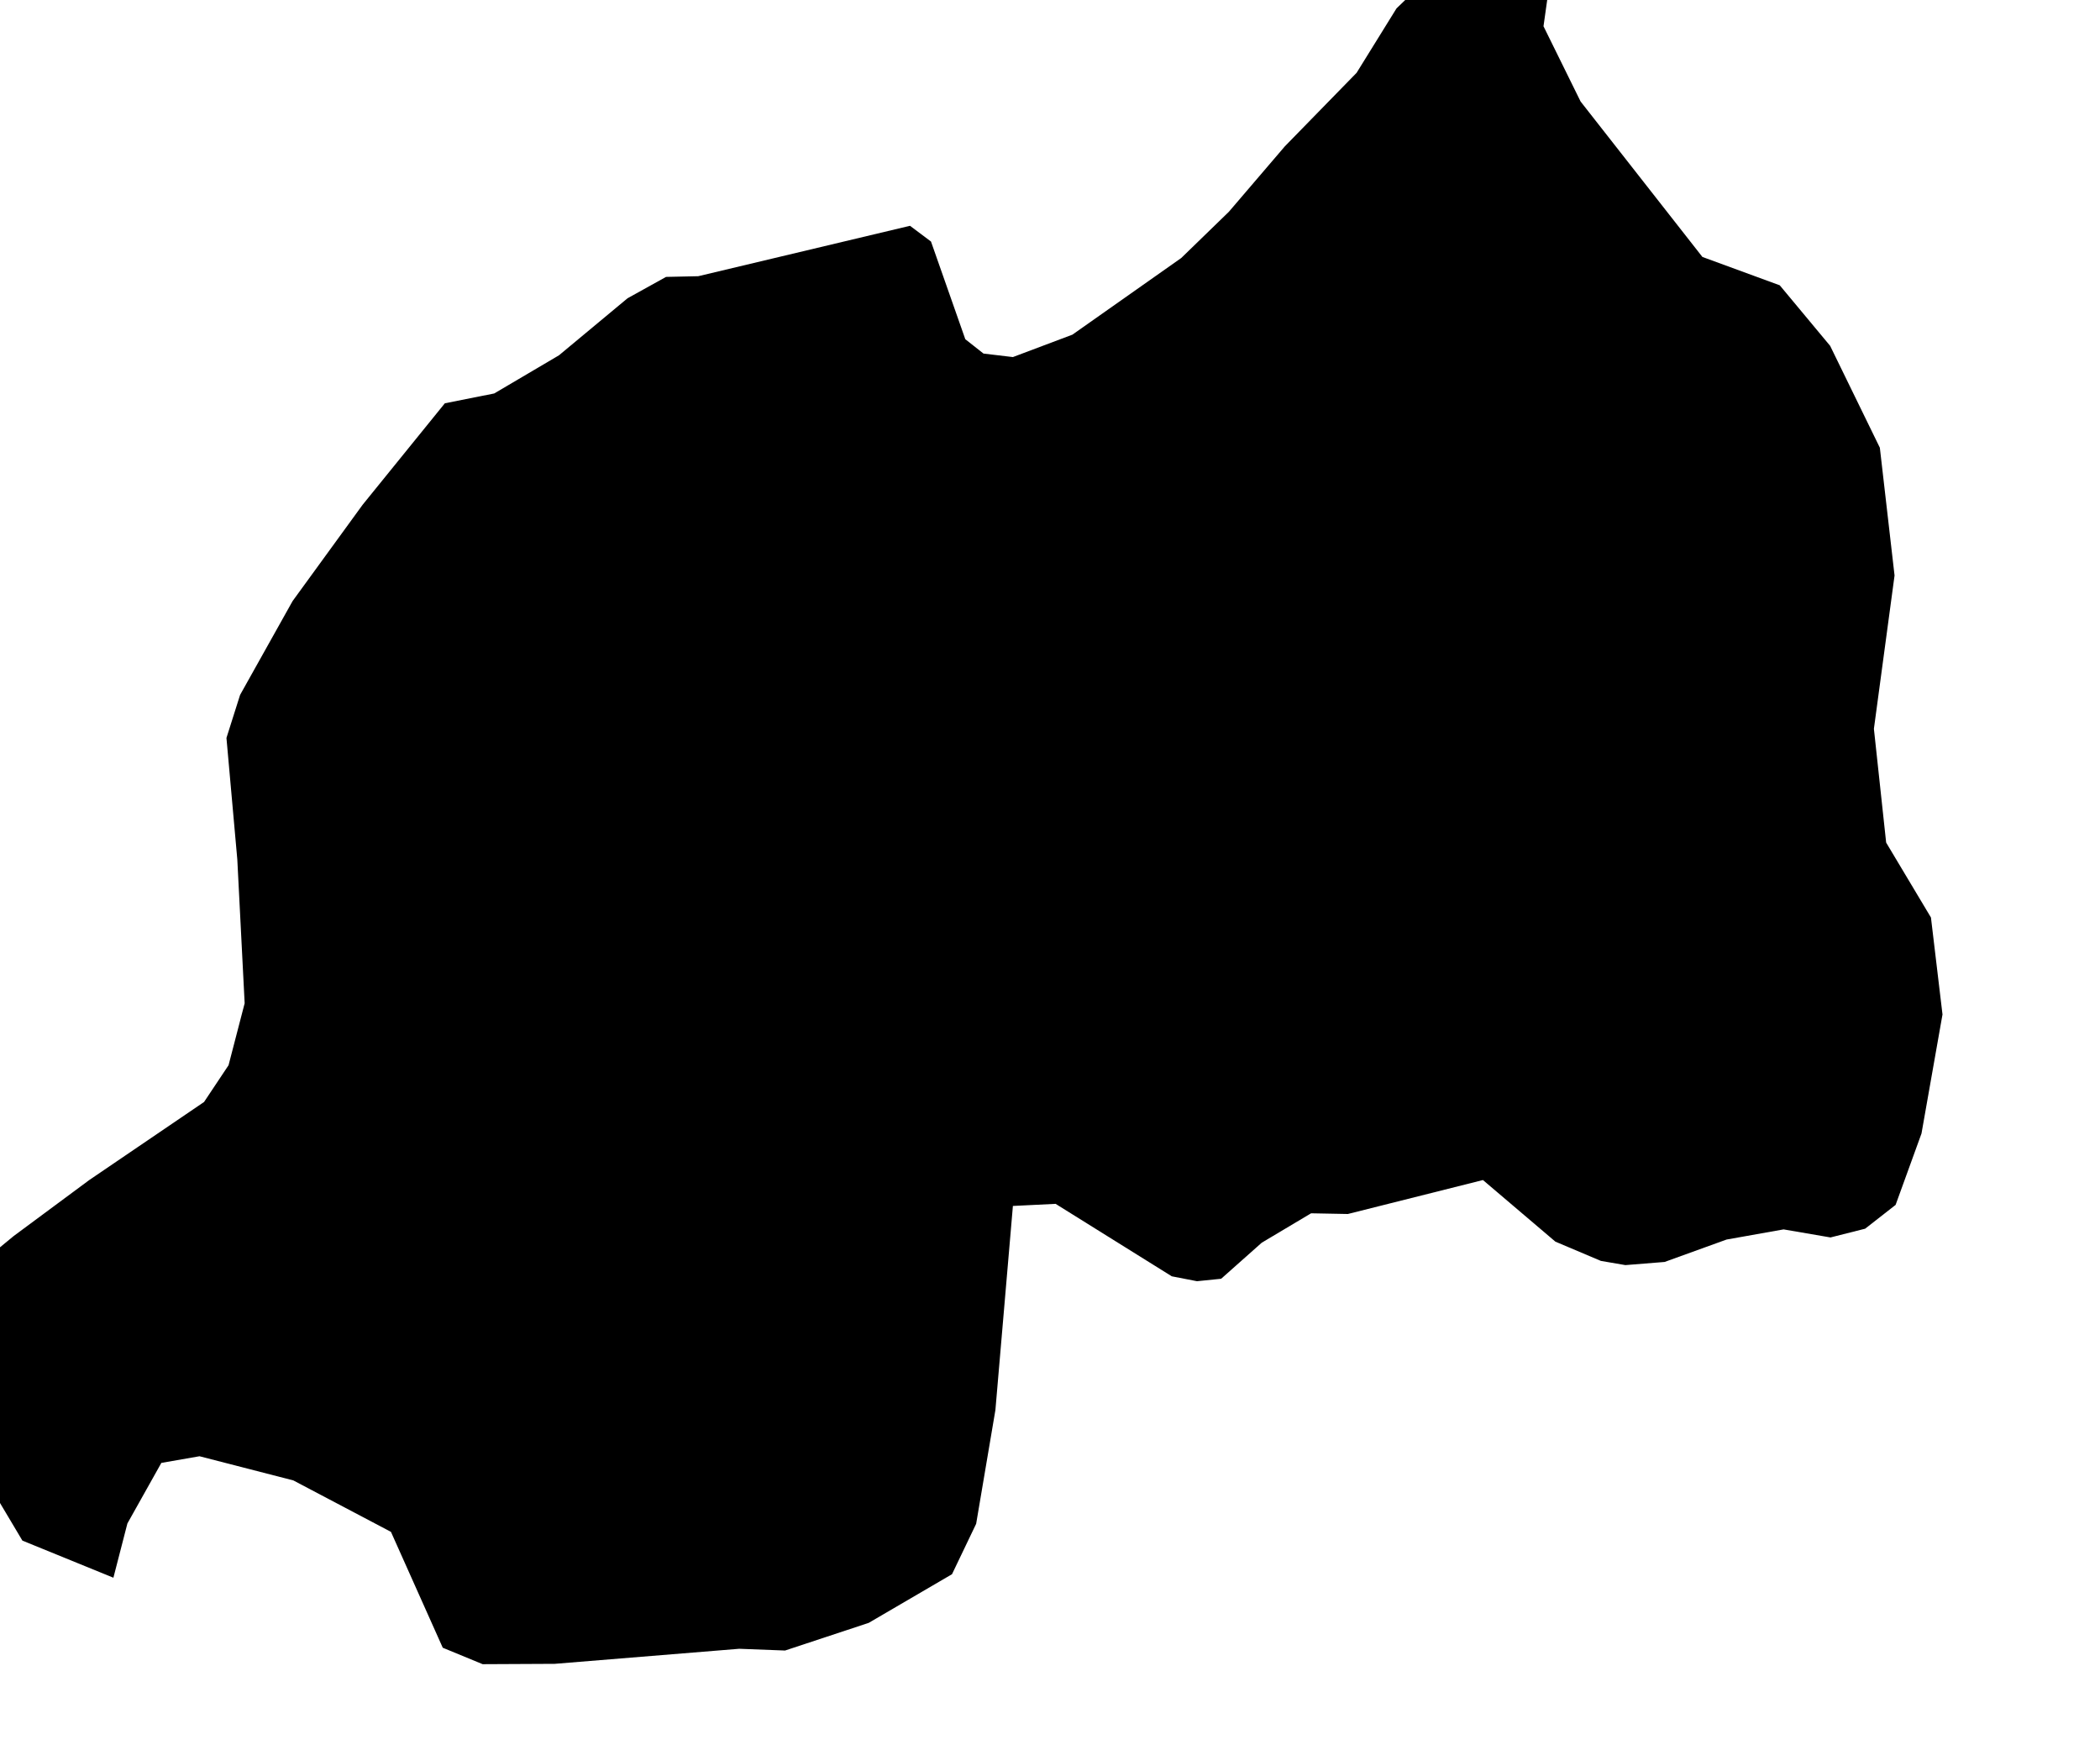 <svg xmlns="http://www.w3.org/2000/svg" viewBox="556 466 6 5"><path d="m 560.521,465.897 -0.092,0.043 -0.019,0.135 0.106,0.215 0.348,0.444 0.221,0.081 0.144,0.173 0.142,0.291 0.042,0.365 -0.059,0.438 0.035,0.325 0.128,0.214 0.033,0.277 -0.06,0.34 -0.074,0.204 -0.087,0.068 -0.099,0.025 -0.134,-0.023 -0.163,0.029 -0.177,0.064 -0.112,0.009 -0.07,-0.012 -0.13,-0.055 -0.207,-0.176 -0.386,0.097 -0.105,-0.002 -0.141,0.084 -0.116,0.103 -0.069,0.007 -0.072,-0.014 -0.332,-0.207 -0.122,0.006 -0.05,0.583 -0.055,0.325 -0.069,0.144 -0.238,0.139 -0.239,0.079 -0.131,-0.005 -0.527,0.043 -0.206,10e-4 -0.114,-0.047 -0.148,-0.331 -0.279,-0.147 -0.268,-0.069 -0.109,0.019 -0.097,0.173 -0.04,0.155 -0.26,-0.106 -0.078,-0.131 -0.007,-0.222 -0.095,-0.304 0.053,-0.129 0.102,-0.084 0.216,-0.16 0.328,-0.223 0.07,-0.105 0.046,-0.177 -0.021,-0.411 -0.031,-0.347 0.039,-0.123 0.15,-0.268 0.2,-0.275 0.235,-0.29 0.141,-0.028 0.185,-0.109 0.196,-0.163 0.11,-0.061 0.092,-0.002 0.605,-0.144 0.06,0.045 0.098,0.279 0.052,0.041 0.084,0.01 0.17,-0.064 0.311,-0.219 0.136,-0.132 0.16,-0.187 0.205,-0.21 0.114,-0.184 0.111,-0.107 0.146,-0.032 0.162,0.009 z" name="Rwanda" id="rw"></path></svg>
